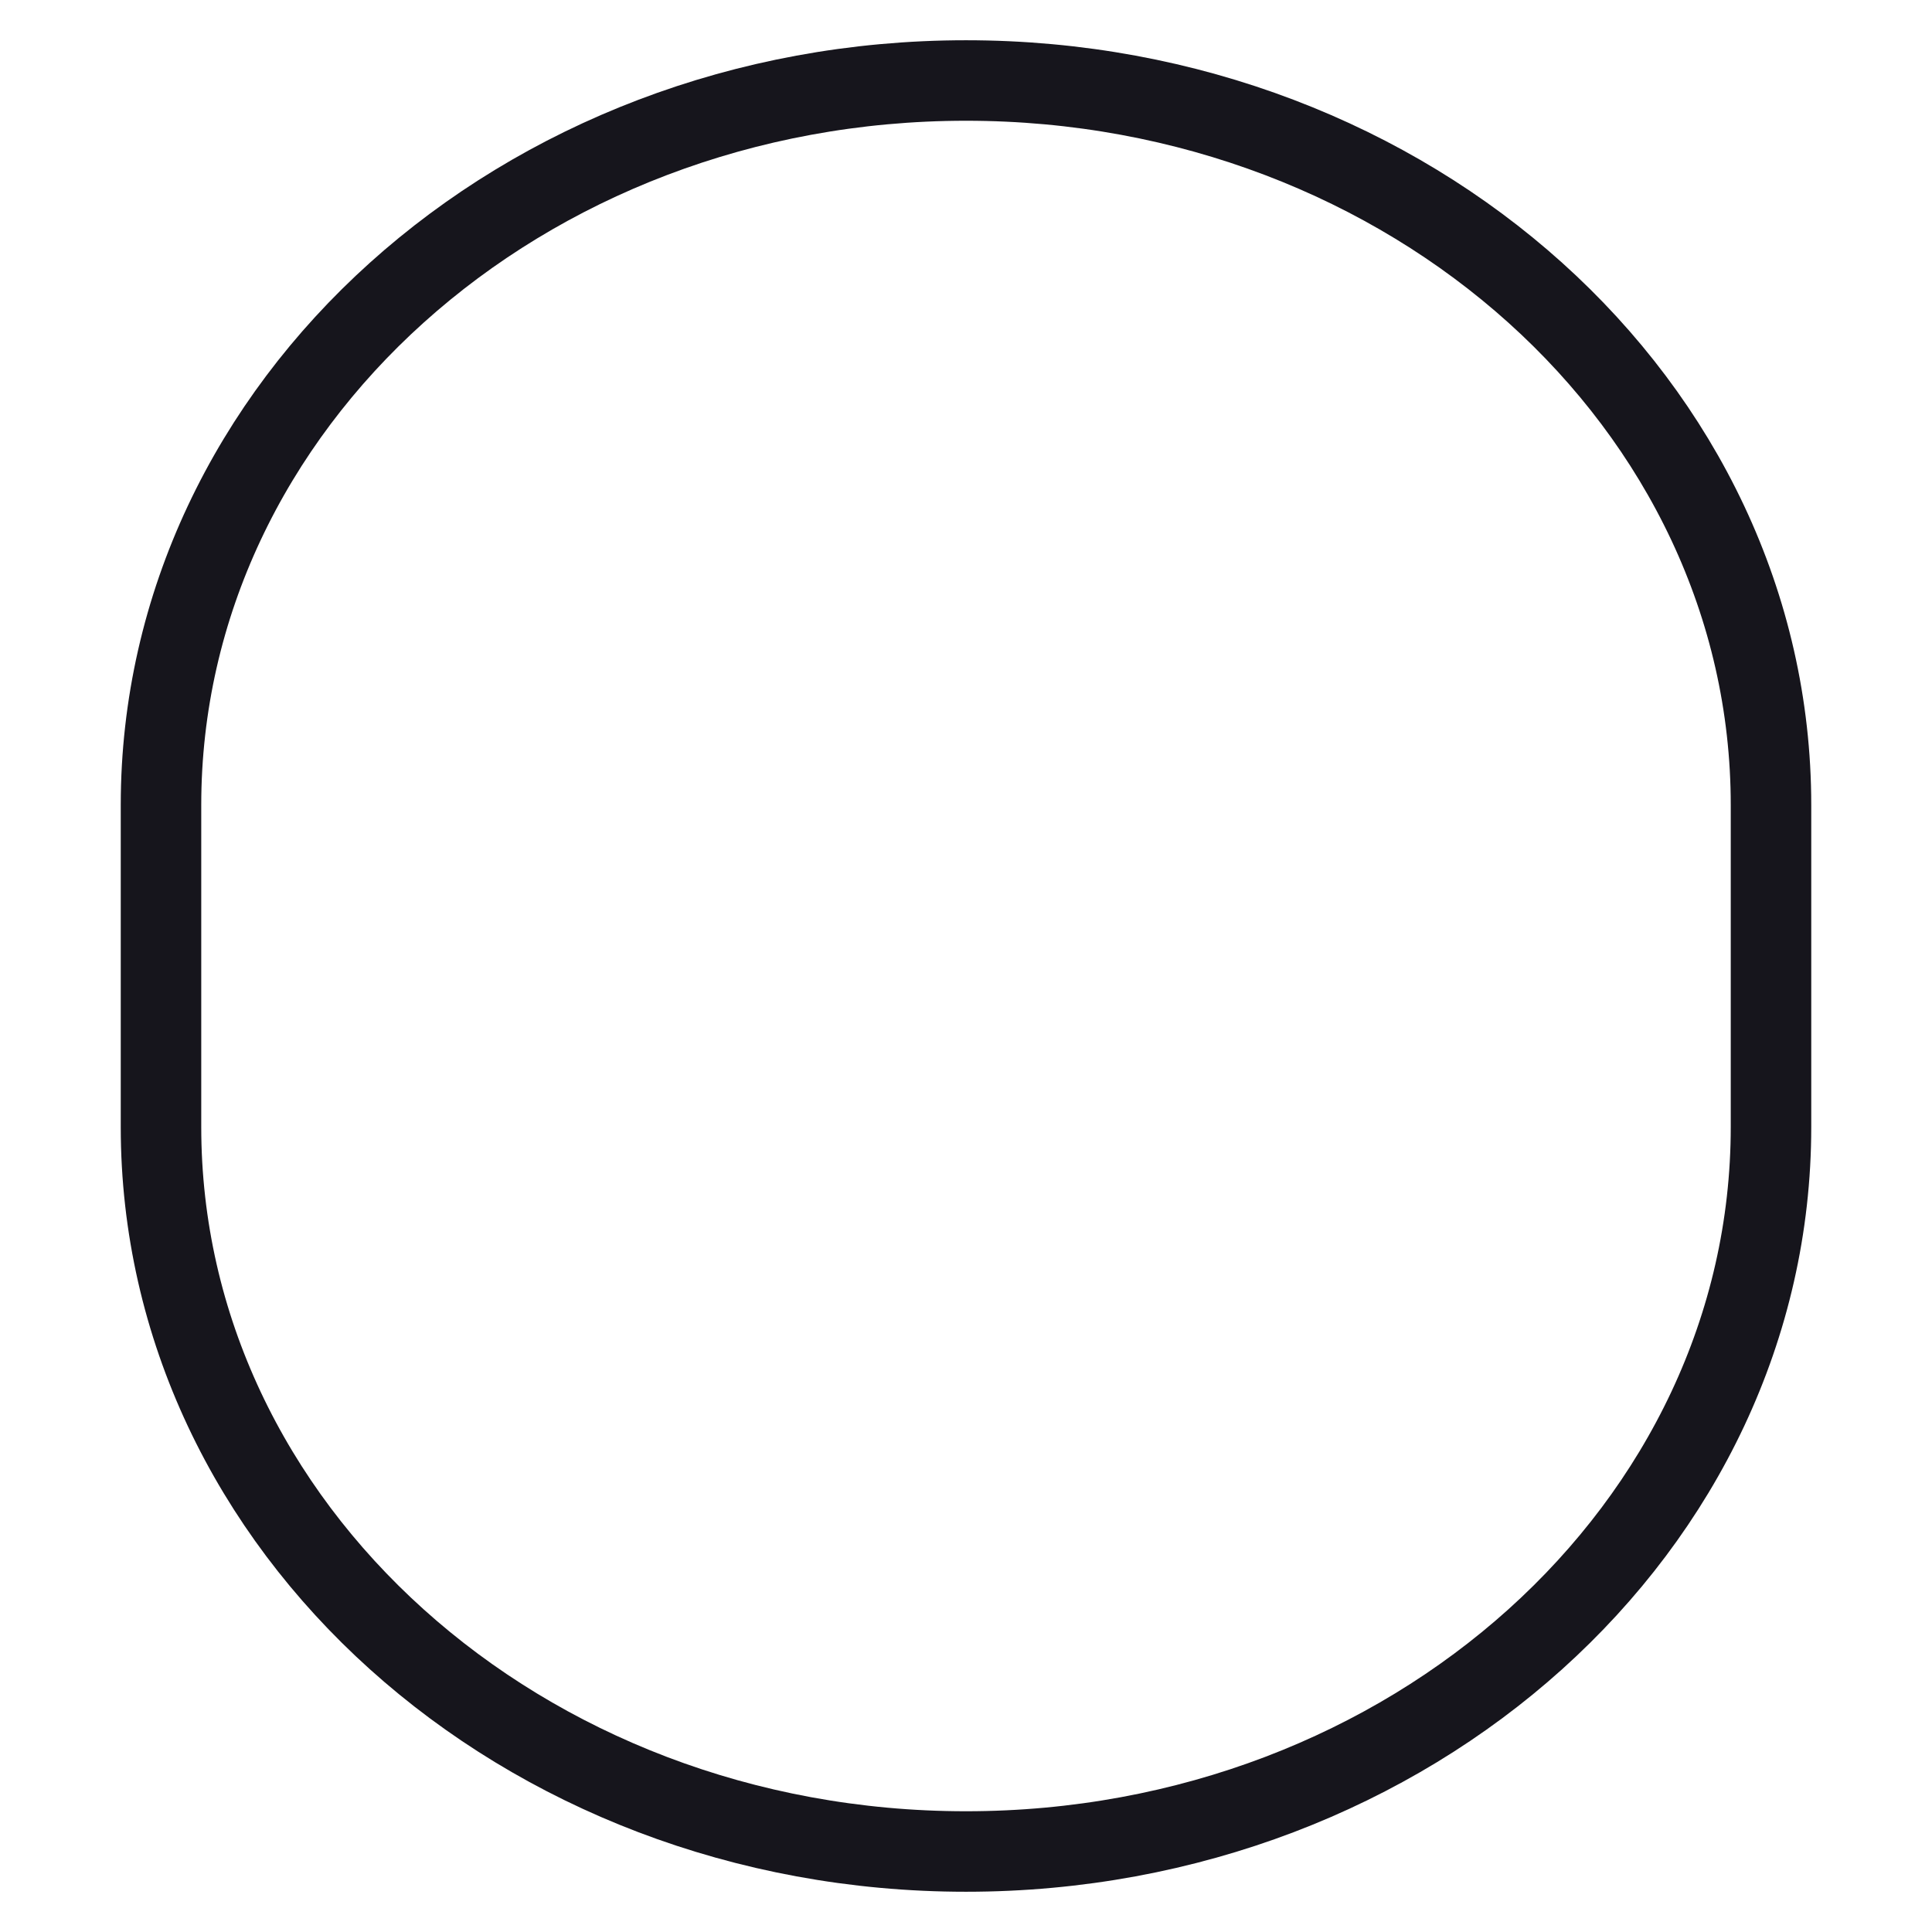 <svg width="24" height="24" viewBox="0 0 24 24" fill="none" xmlns="http://www.w3.org/2000/svg">
<path d="M2 10C2 5.029 6.477 1 12 1C17.523 1 22 5.029 22 10V14C22 18.971 17.523 23 12 23C6.477 23 2 18.971 2 14V10Z" stroke="#16151C" stroke-miterlimit="1.02" stroke-linecap="round" stroke-linejoin="round"/>
</svg>
